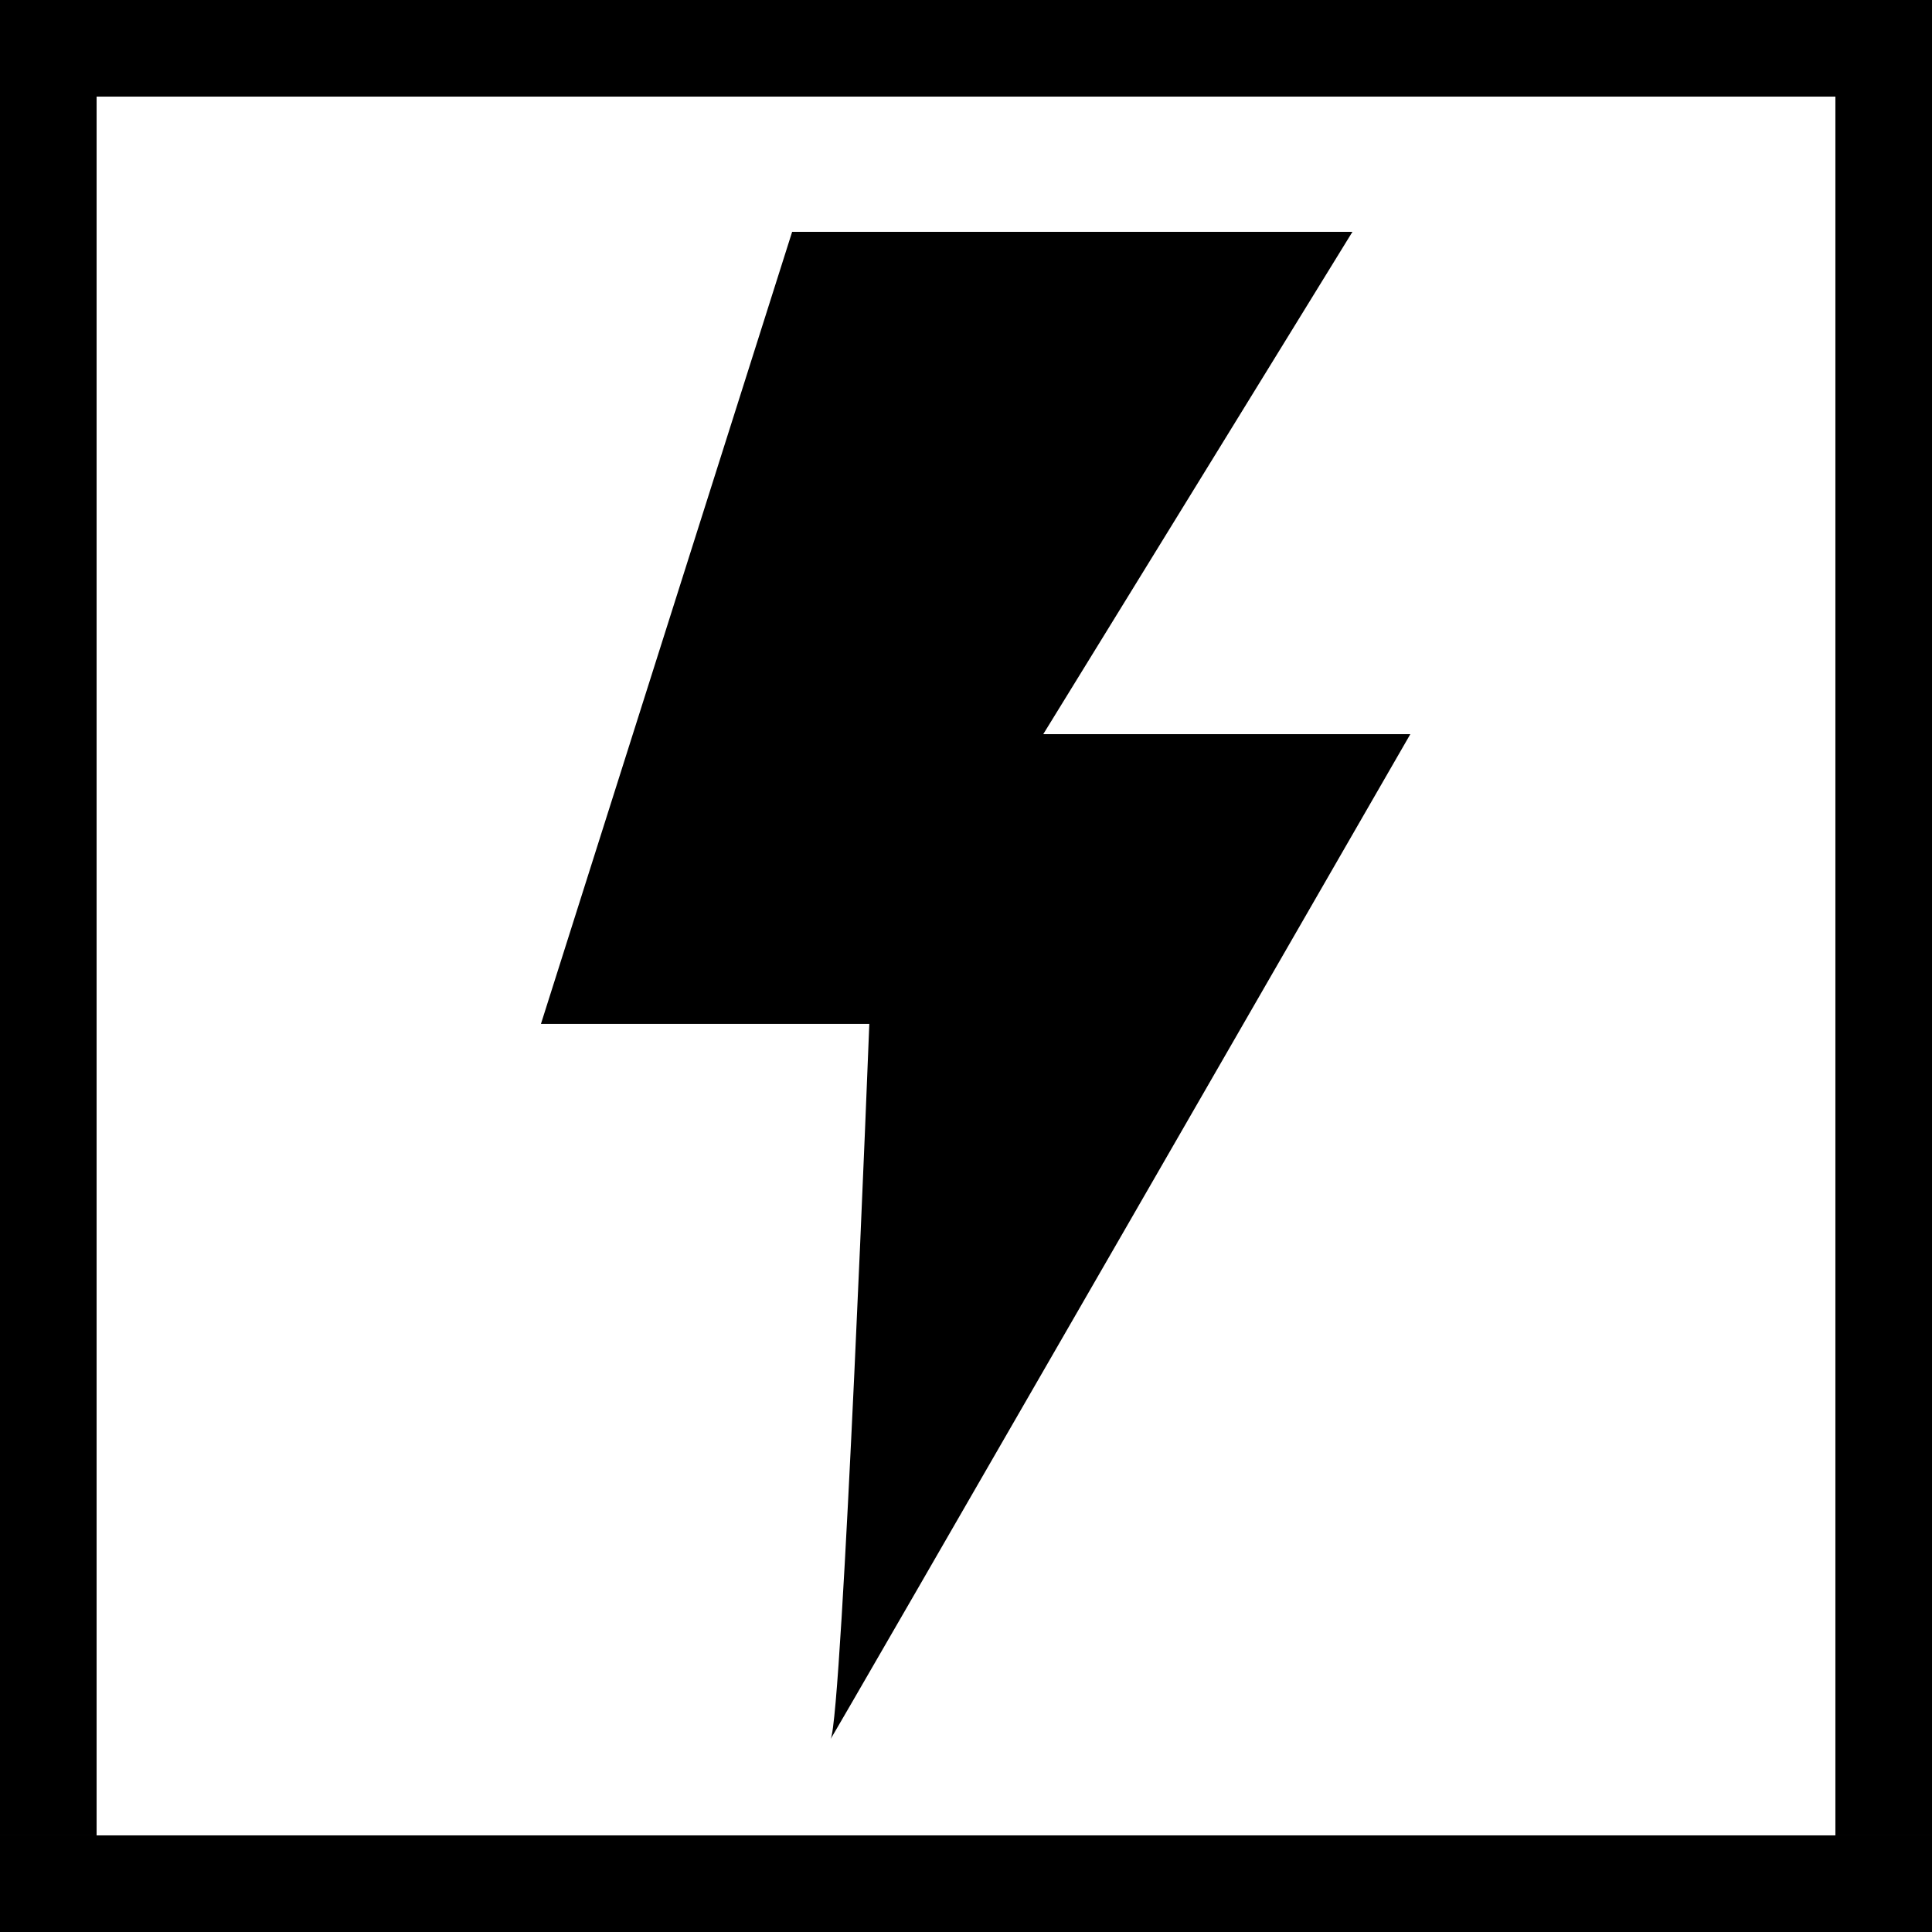 <?xml version="1.0" encoding="UTF-8" standalone="no"?>
<svg
   xmlns:dc="http://purl.org/dc/elements/1.1/"
   xmlns:cc="http://creativecommons.org/ns#"
   xmlns:rdf="http://www.w3.org/1999/02/22-rdf-syntax-ns#"
   xmlns:svg="http://www.w3.org/2000/svg"
   xmlns="http://www.w3.org/2000/svg"
   xmlns:sodipodi="http://sodipodi.sourceforge.net/DTD/sodipodi-0.dtd"
   xmlns:inkscape="http://www.inkscape.org/namespaces/inkscape"
   width="100"
   height="100"
   version="1.1"
   viewBox="-1.15 -1.02 26.458 26.458"
   id="svg857"
   sodipodi:docname="Stromtilkobling_stromskap.svg"
   inkscape:version="1.0 (4035a4fb49, 2020-05-01)">
  <defs
     id="defs861" />
  <sodipodi:namedview
     inkscape:document-rotation="0"
     pagecolor="#ffffff"
     bordercolor="#666666"
     borderopacity="1"
     objecttolerance="10"
     gridtolerance="10"
     guidetolerance="10"
     inkscape:pageopacity="0"
     inkscape:pageshadow="2"
     inkscape:window-width="3200"
     inkscape:window-height="1721"
     id="namedview859"
     showgrid="false"
     inkscape:zoom="7.1745283"
     inkscape:cx="58.5"
     inkscape:cy="97.451677"
     inkscape:window-x="-9"
     inkscape:window-y="-9"
     inkscape:window-maximized="1"
     inkscape:current-layer="svg857"
     units="px" />
  <path
     style="fill:#000000;fill-opacity:1;stroke:none;stroke-width:0;stroke-linecap:butt;stroke-linejoin:miter;stroke-miterlimit:4;stroke-dasharray:none;stroke-opacity:1"
     d="M 9.698,2.155 H 17.371 L 13.137,9.034 h 5.027 c 0,0 -8.095,14.054 -7.938,13.758 0.158,-0.296 0.529,-9.79 0.529,-9.79 H 6.258 Z"
     id="path893"
     sodipodi:nodetypes="ccccsccc" />
  <rect
     style="fill:#000000;fill-opacity:1;stroke:none;stroke-width:0;stroke-miterlimit:4;stroke-dasharray:none"
     id="rect897"
     width="26.458"
     height="1.323"
     x="-1.15"
     y="-1.02" />
  <rect
     y="24.115"
     x="-1.15"
     height="1.323"
     width="26.458"
     id="rect897-9"
     style="fill:#000000;fill-opacity:1;stroke:none;stroke-width:0;stroke-miterlimit:4;stroke-dasharray:none" />
  <rect
     style="fill:#000000;fill-opacity:1;stroke:none;stroke-width:0;stroke-miterlimit:4;stroke-dasharray:none"
     id="rect914"
     width="1.323"
     height="23.812"
     x="-1.15"
     y="0.303" />
  <rect
     y="0.303"
     x="23.985"
     height="23.812"
     width="1.323"
     id="rect914-8"
     style="fill:#000000;fill-opacity:1;stroke:none;stroke-width:0;stroke-miterlimit:4;stroke-dasharray:none" />
</svg>
